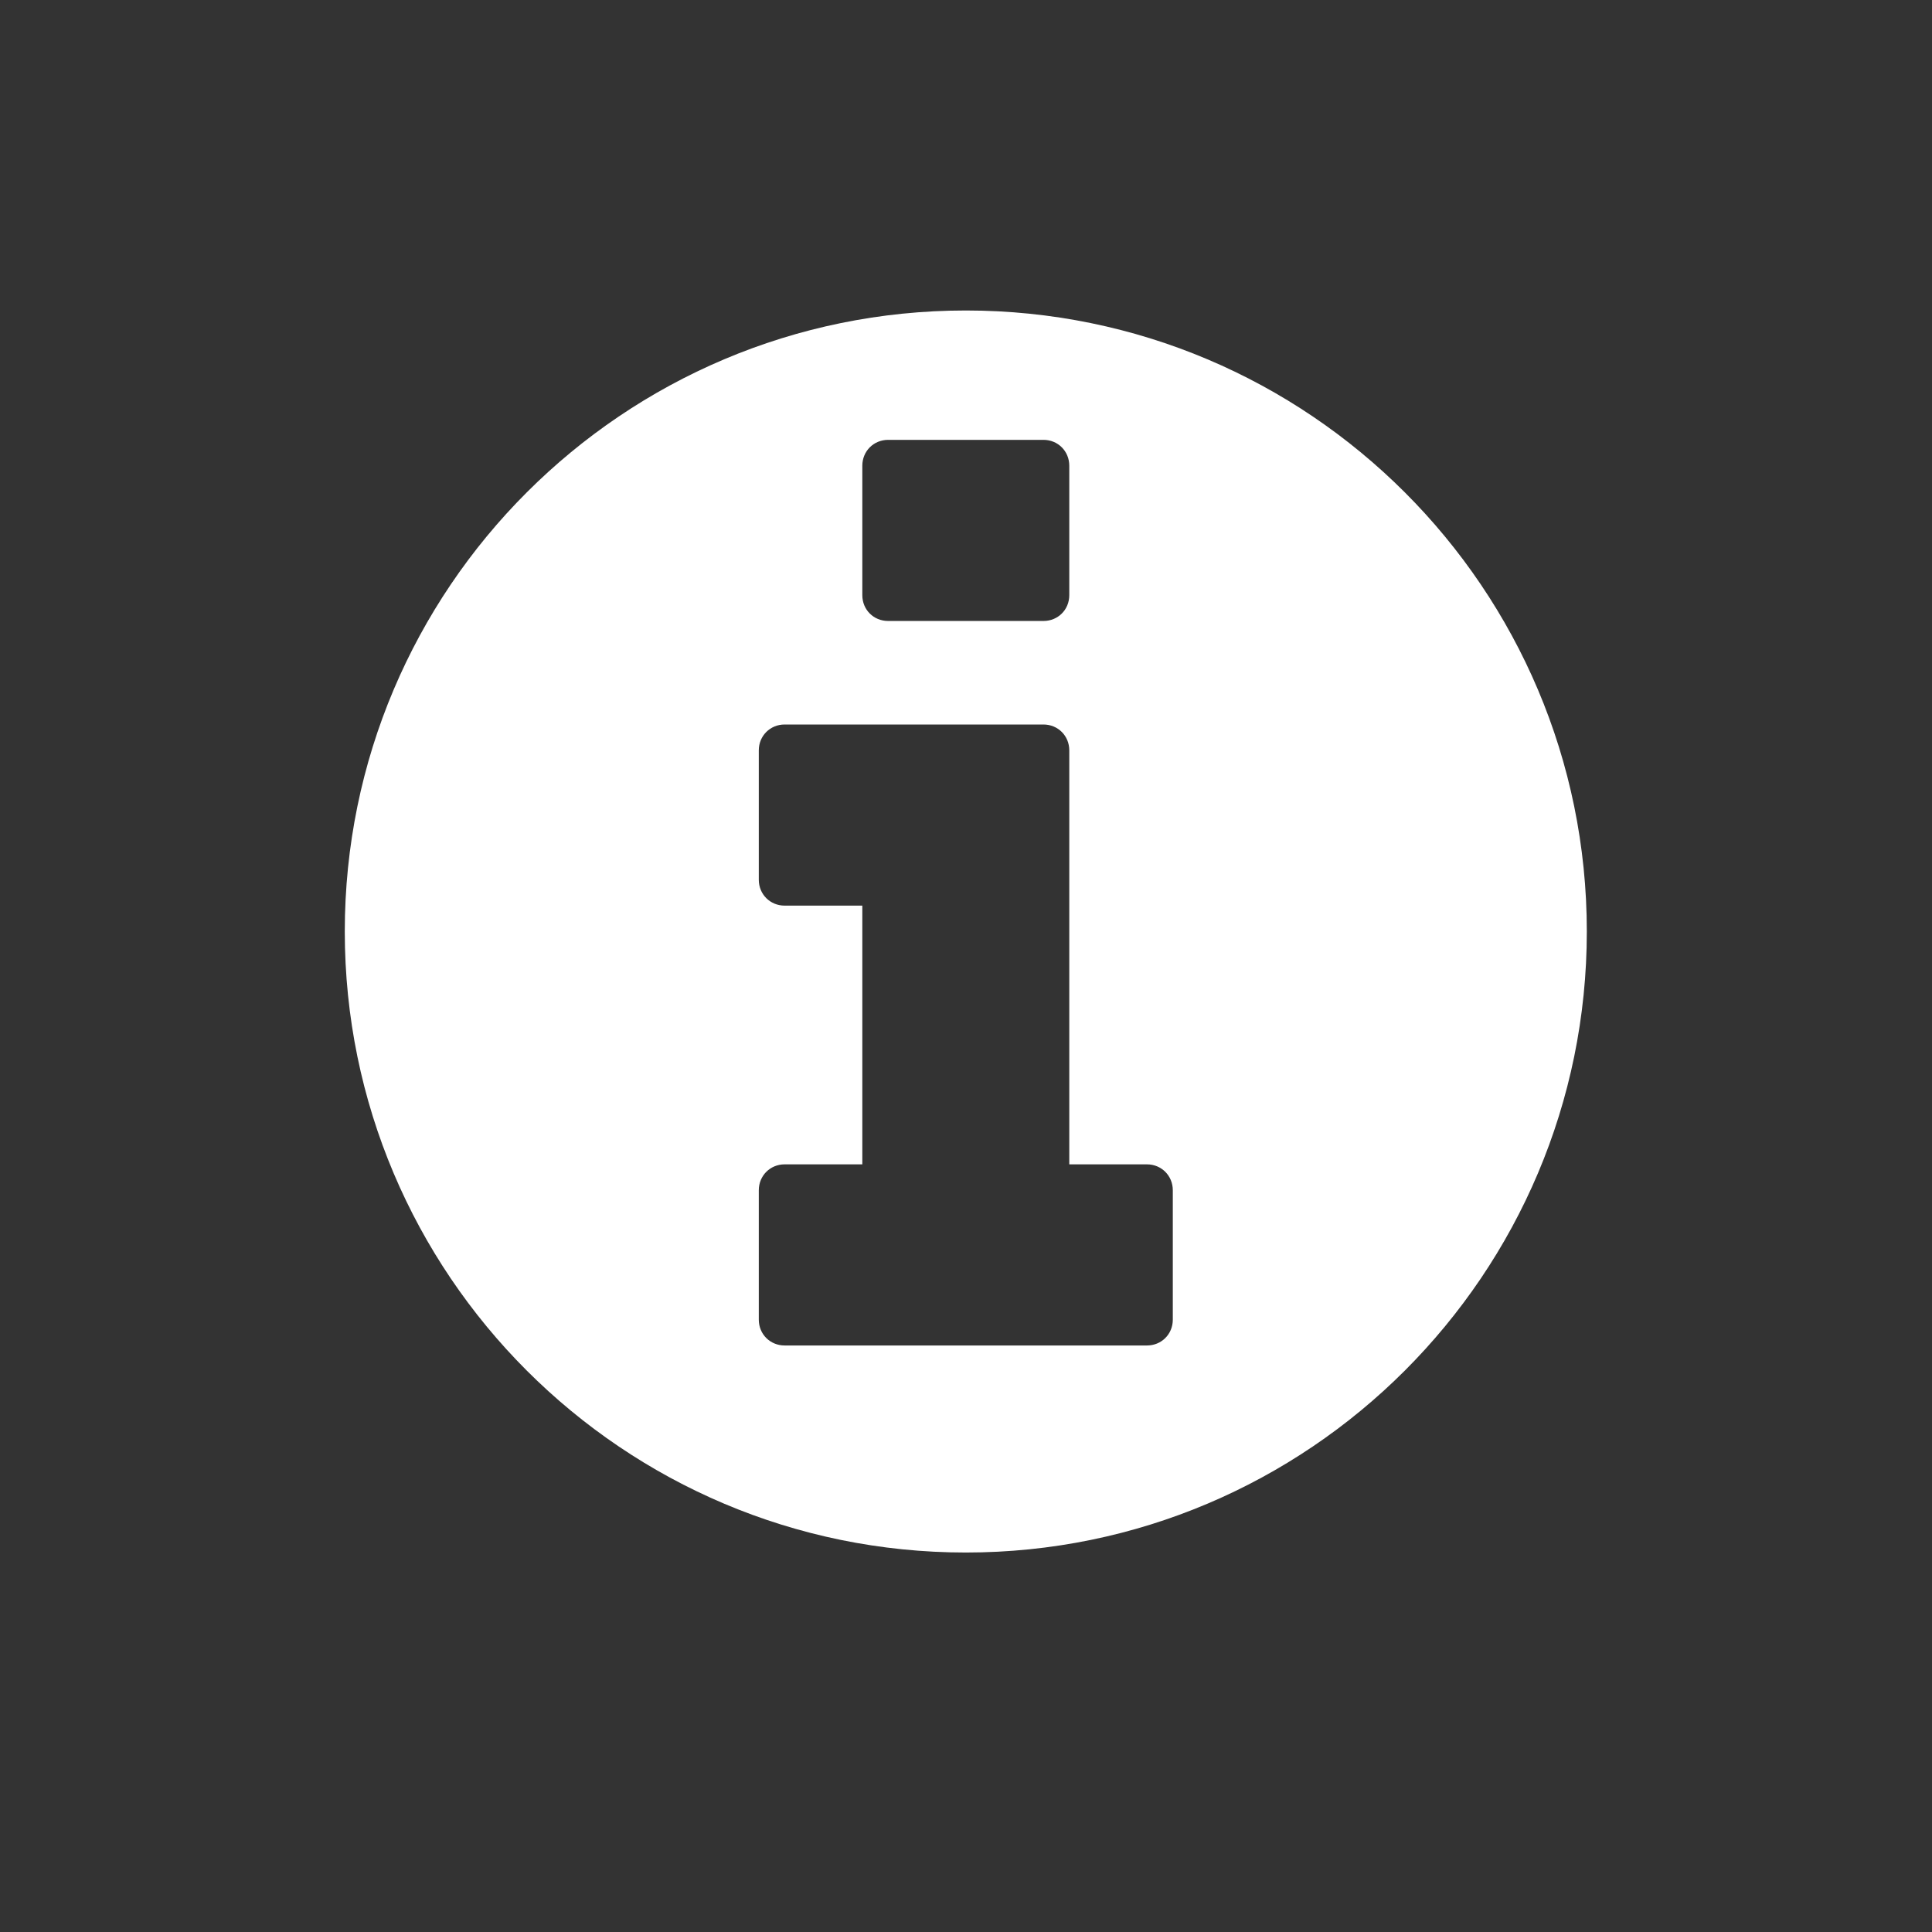 <svg width="24" height="24" viewBox="0 0 24 24" fill="none" xmlns="http://www.w3.org/2000/svg">
<rect x="0" y="0" width="24" height="24" fill="#333333" stroke="none"/>
<path d="M14.569 16.393C14.569 16.574 14.428 16.714 14.248 16.714H9.747C9.567 16.714 9.426 16.574 9.426 16.393V14.786C9.426 14.605 9.567 14.464 9.747 14.464H10.712V11.25H9.747C9.567 11.25 9.426 11.109 9.426 10.929V9.321C9.426 9.141 9.567 9 9.747 9H12.962C13.143 9 13.283 9.141 13.283 9.321V14.464H14.248C14.428 14.464 14.569 14.605 14.569 14.786V16.393ZM13.283 7.393C13.283 7.574 13.143 7.714 12.962 7.714H11.033C10.852 7.714 10.712 7.574 10.712 7.393V5.786C10.712 5.605 10.852 5.464 11.033 5.464H12.962C13.143 5.464 13.283 5.605 13.283 5.786V7.393ZM19.712 11.571C19.712 7.312 16.256 3.857 11.998 3.857C7.739 3.857 4.283 7.312 4.283 11.571C4.283 15.83 7.739 19.286 11.998 19.286C16.256 19.286 19.712 15.83 19.712 11.571Z" fill="white"/>
</svg>
